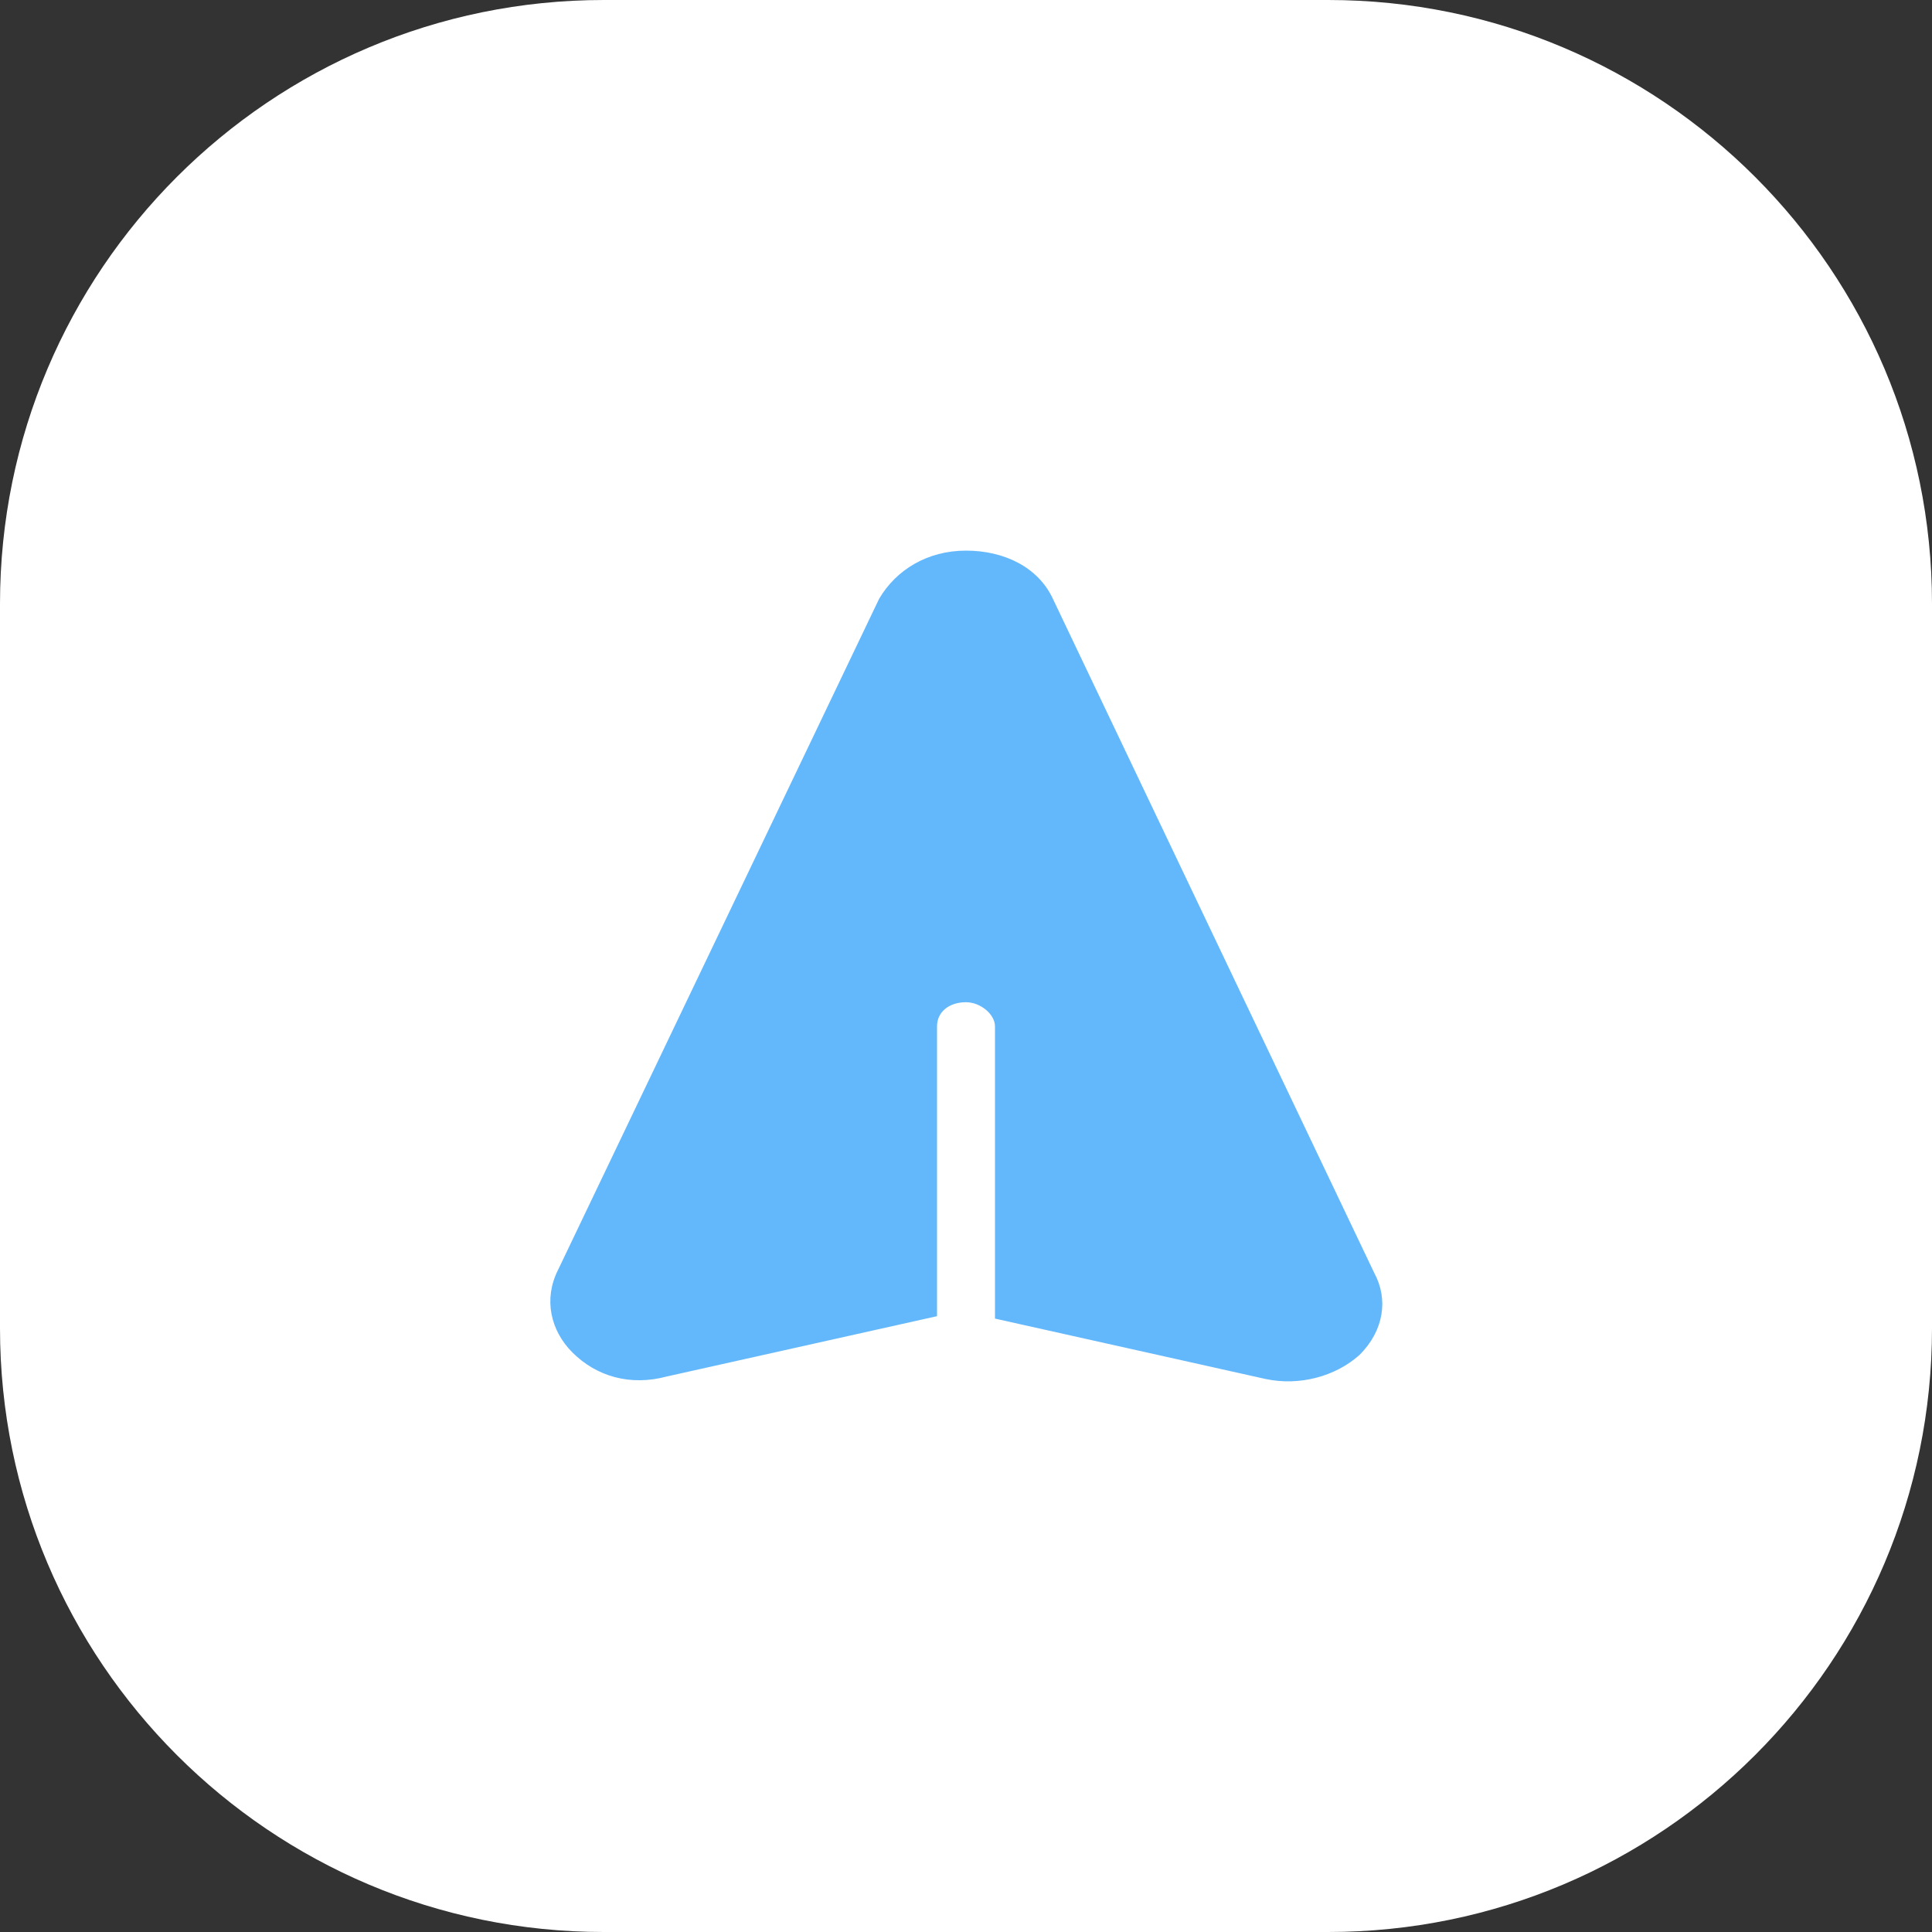 <?xml version="1.0" encoding="utf-8"?>
<!-- Generator: Adobe Illustrator 24.0.2, SVG Export Plug-In . SVG Version: 6.00 Build 0)  -->
<svg version="1.1" id="Capa_1" xmlns="http://www.w3.org/2000/svg" xmlns:xlink="http://www.w3.org/1999/xlink" x="0px" y="0px"
	 viewBox="0 0 80 80" style="enable-background:new 0 0 80 80;" xml:space="preserve">
<rect x="0" y="0" width="80" height="80" fill="#333333" stroke="none"/>
<style type="text/css">
	.st0{fill:#FFFFFF;}
	.st1{fill:#63B8FC;}
</style>
<path class="st0" d="M55,0H25C11.2,0,0,11.2,0,25v30c0,13.8,11.2,25,25,25h30c13.8,0,25-11.2,25-25V25C80,11.2,68.8,0,55,0z"/>
<path class="st1" d="M36.4,24.8L23.1,52.6c-0.6,1.2-0.3,2.5,0.6,3.4c1,1,2.4,1.4,3.9,1l11.2-2.5V42.5c0-0.6,0.5-1,1.2-1
	c0.6,0,1.2,0.5,1.2,1v12.1l11.2,2.5c1.4,0.3,2.9-0.1,3.9-1c1-1,1.2-2.3,0.6-3.4L43.6,24.8c-0.6-1.3-2-2-3.6-2S37.1,23.6,36.4,24.8z"
	/>
</svg>
